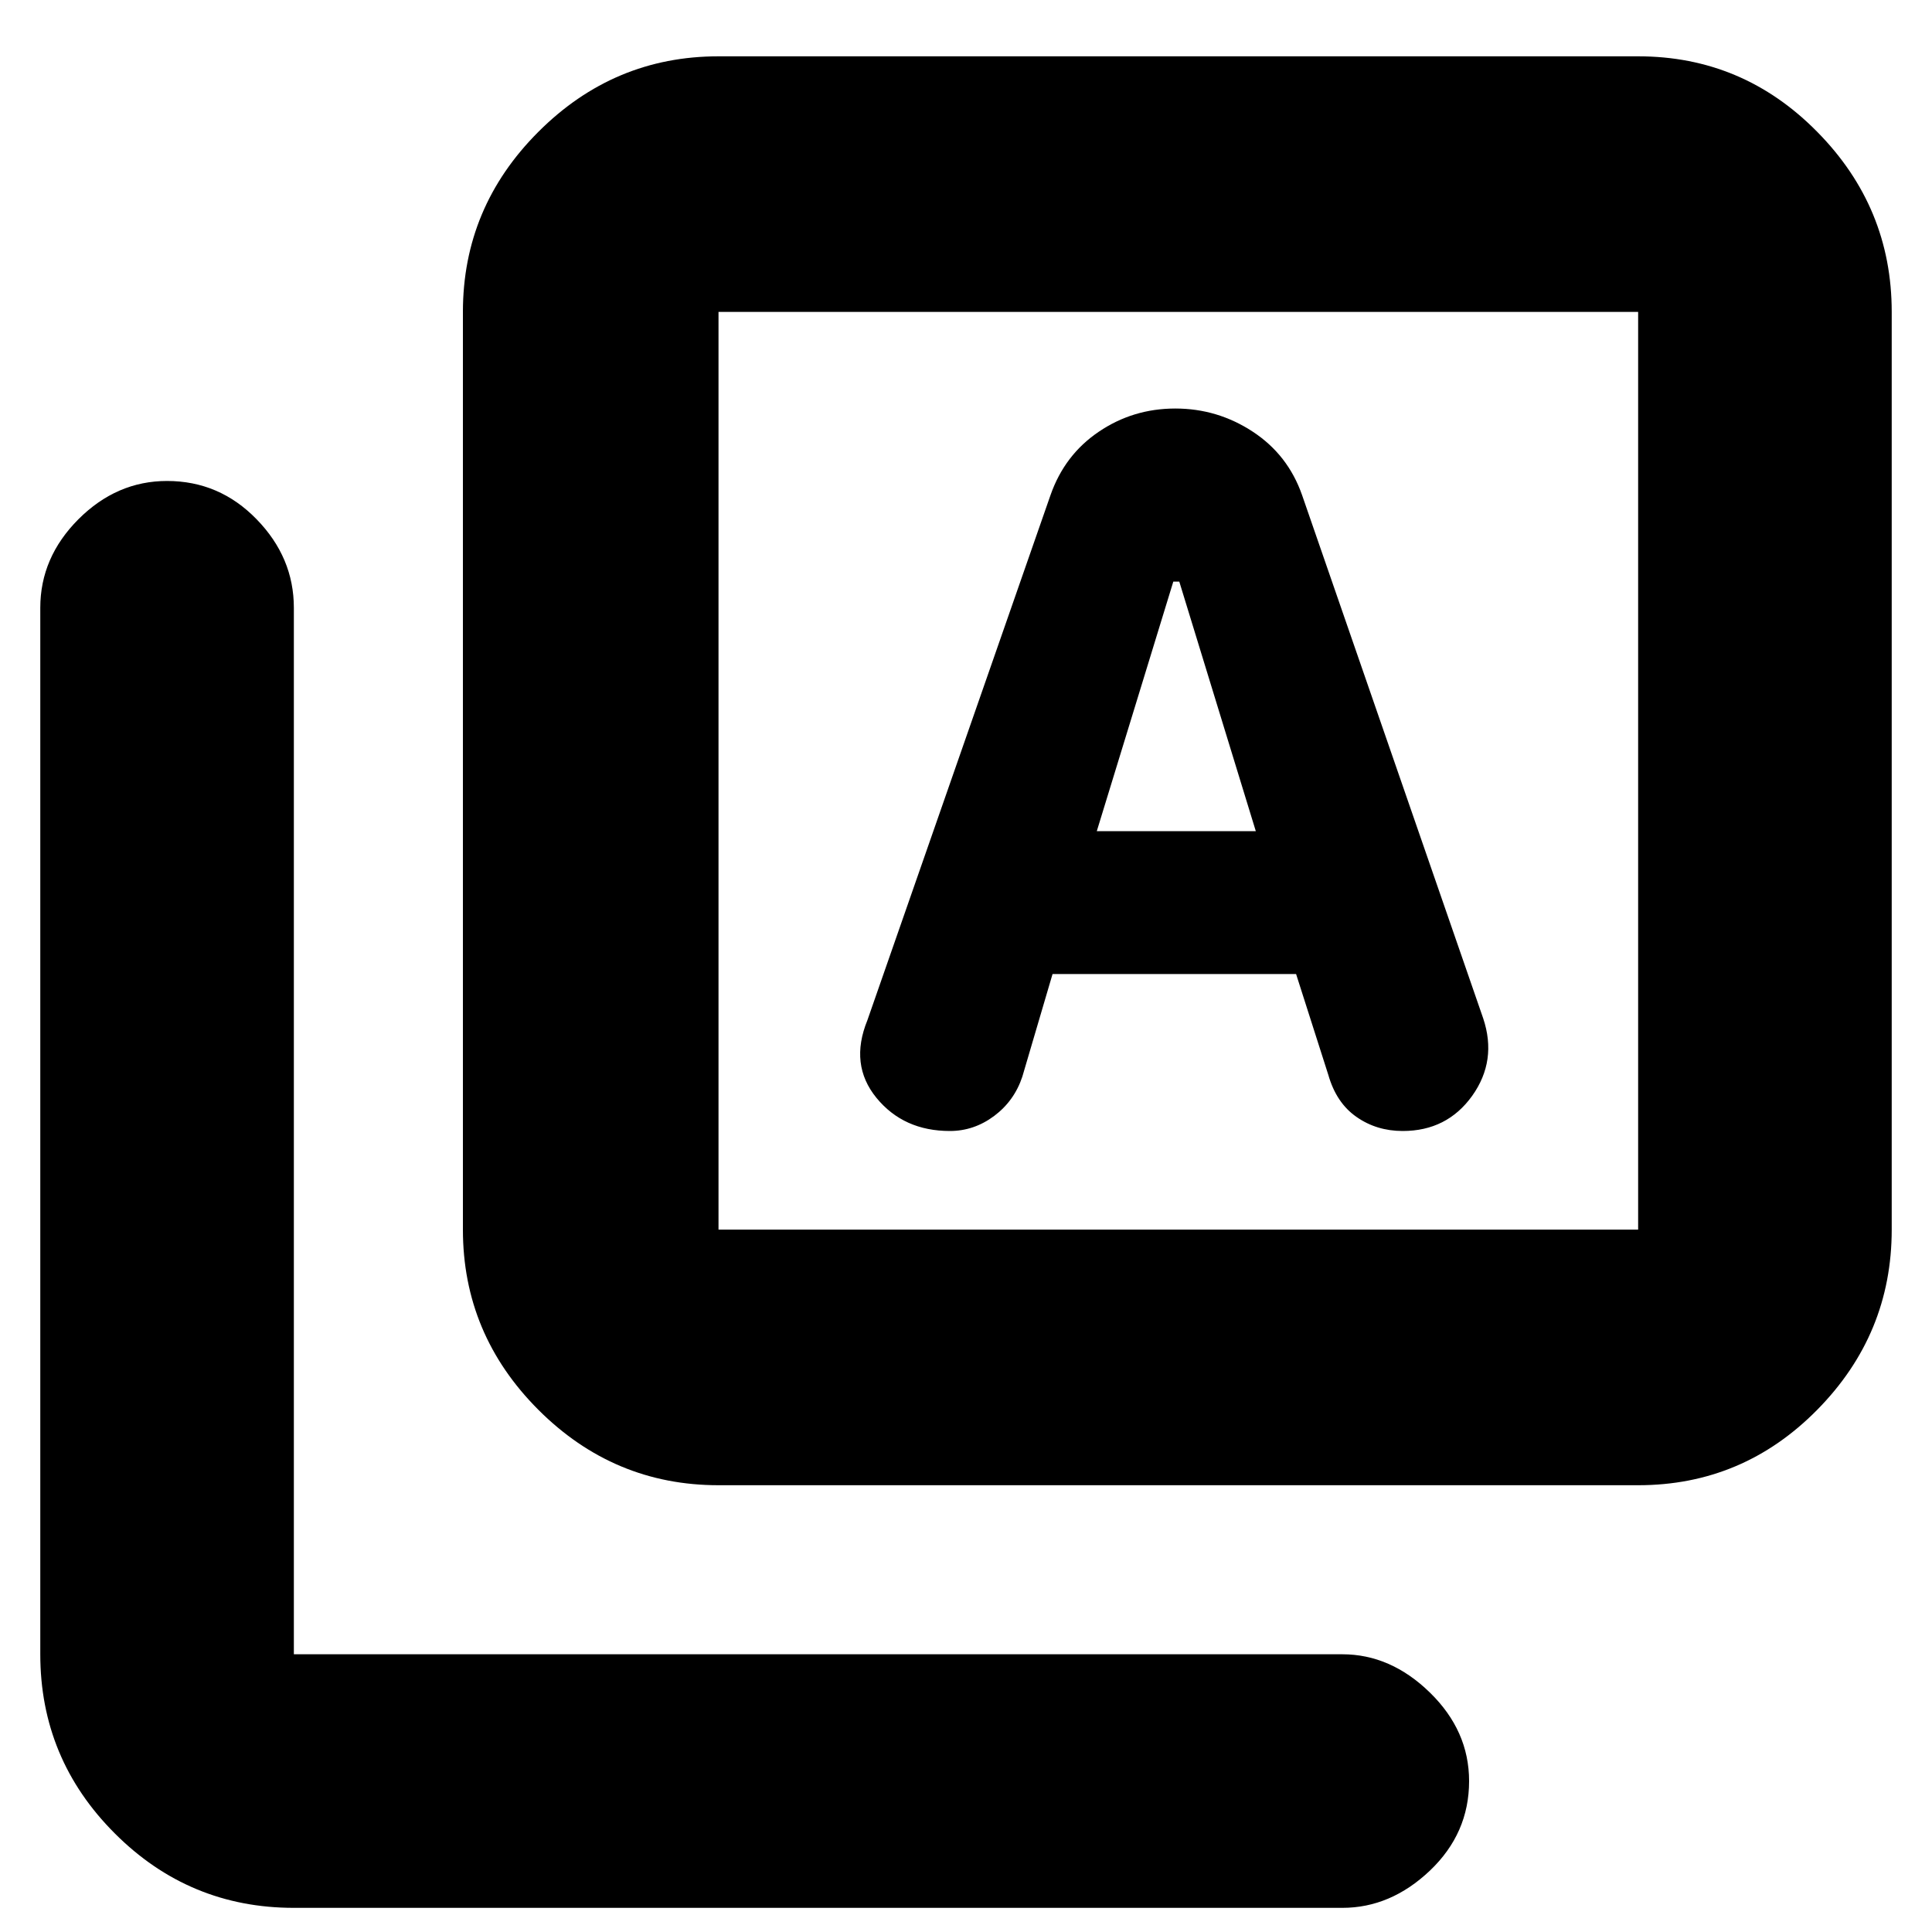 <svg xmlns="http://www.w3.org/2000/svg" height="20" width="20"><path d="m11.354 8.604.792-2.583h.062L13 8.604Zm-3.916 6.771q-1.084 0-1.865-.781-.781-.782-.781-1.865v-9.5q0-1.083.781-1.864.781-.782 1.865-.782h9.52q1.084 0 1.854.782.771.781.771 1.864v9.5q0 1.083-.771 1.865-.77.781-1.854.781Zm0-2.646h9.52v-9.5h-9.52v9.5ZM3.042 19.75q-1.084 0-1.854-.771-.771-.771-.771-1.854V6.292q0-.521.395-.917.396-.396.917-.396.542 0 .927.396.386.396.386.917v10.833h10.854q.5 0 .906.396t.406.917q0 .541-.406.927-.406.385-.906.385ZM7.438 3.229v9.5-9.5Zm2.395 8.479q.25 0 .459-.156.208-.156.291-.406l.313-1.063h2.521l.333 1.042q.083.292.292.437.208.146.479.146.458 0 .719-.364.26-.365.114-.802l-1.875-5.417q-.146-.417-.51-.656-.365-.24-.802-.24-.438 0-.792.24-.354.239-.5.656l-1.896 5.437q-.187.459.094.803.281.343.76.343Z"/></svg>